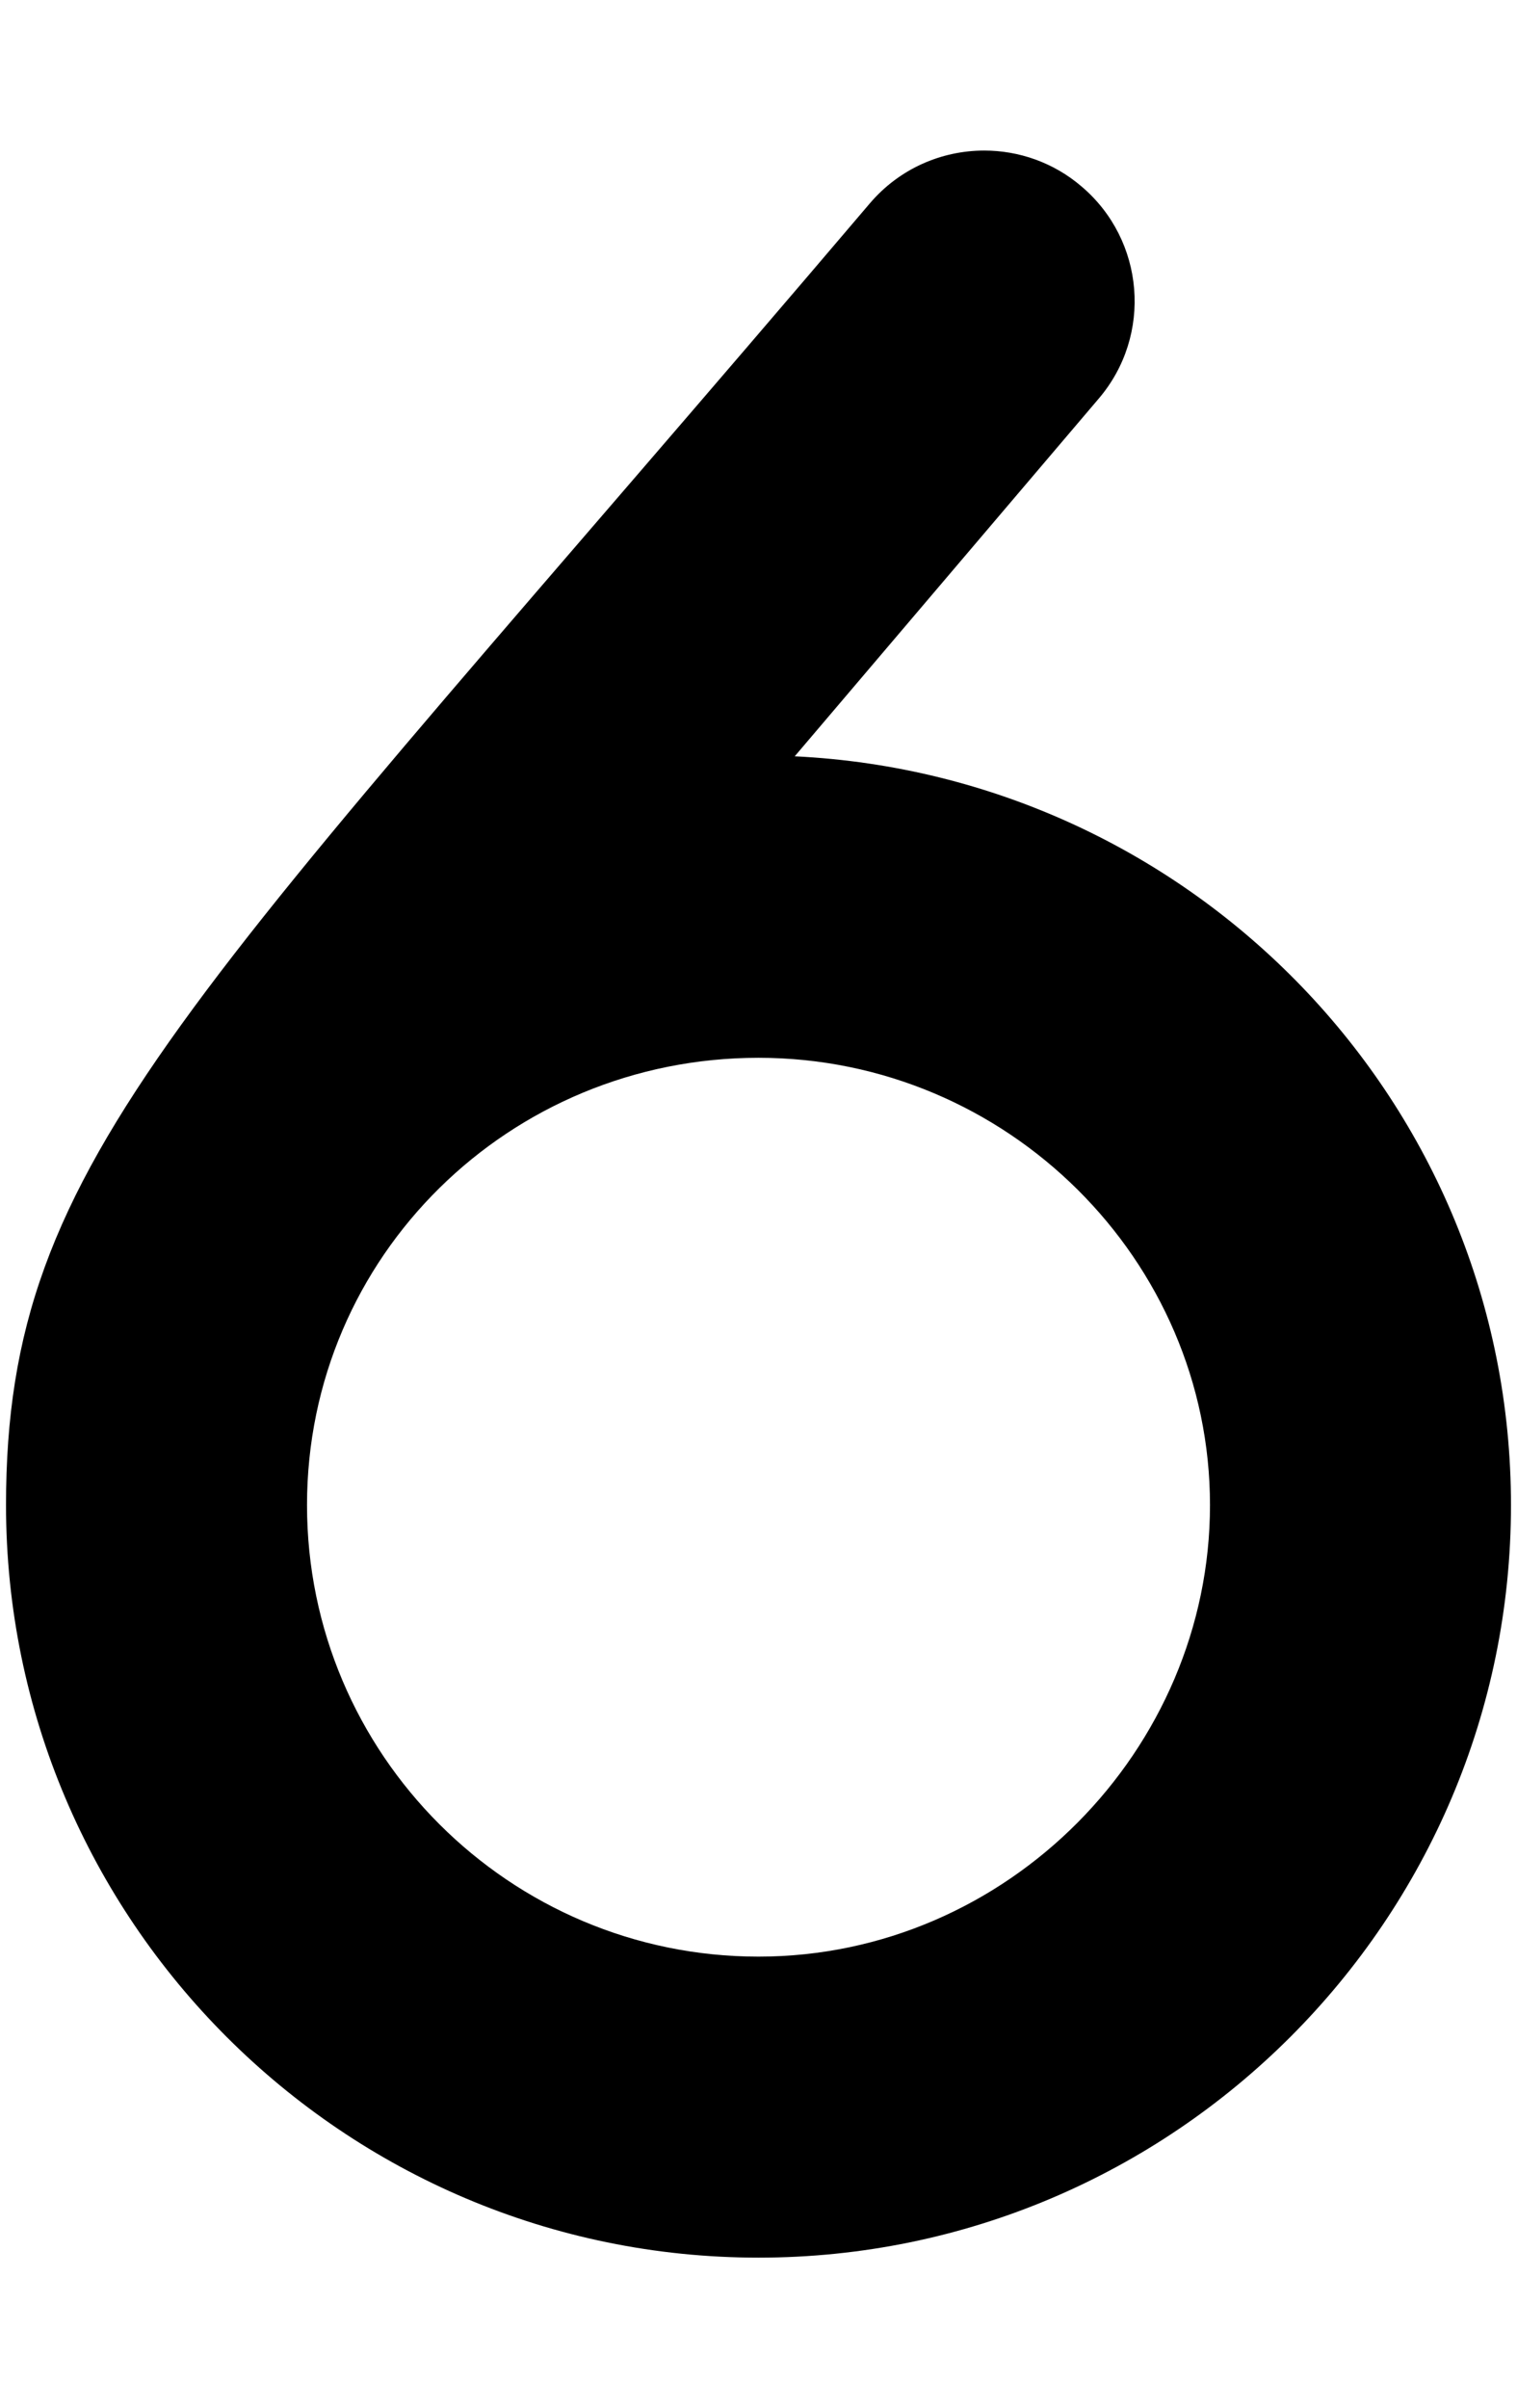 <svg xmlns="http://www.w3.org/2000/svg" xmlns:xlink="http://www.w3.org/1999/xlink" aria-hidden="true" role="img" class="iconify iconify--fa6-solid" width="0.63em" height="1em" preserveAspectRatio="xMidYMid meet" viewBox="0 0 320 512"><path fill="currentColor" d="m167.7 160.8l64.65-76.06c11.47-13.45 9.812-33.66-3.656-45.09C222.7 34.51 215.3 32.01 208 32.01c-9.062 0-18.06 3.833-24.38 11.29C38.07 214.5 0 245.5 0 320c0 88.22 71.78 160 160 160s160-71.78 160-160c0-85.6-67.7-155.1-152.3-159.2zM160 416c-52.94 0-96-43.06-96-96s43.06-95.1 96-95.1s96 43.06 96 95.1s-43.1 96-96 96z"></path></svg>